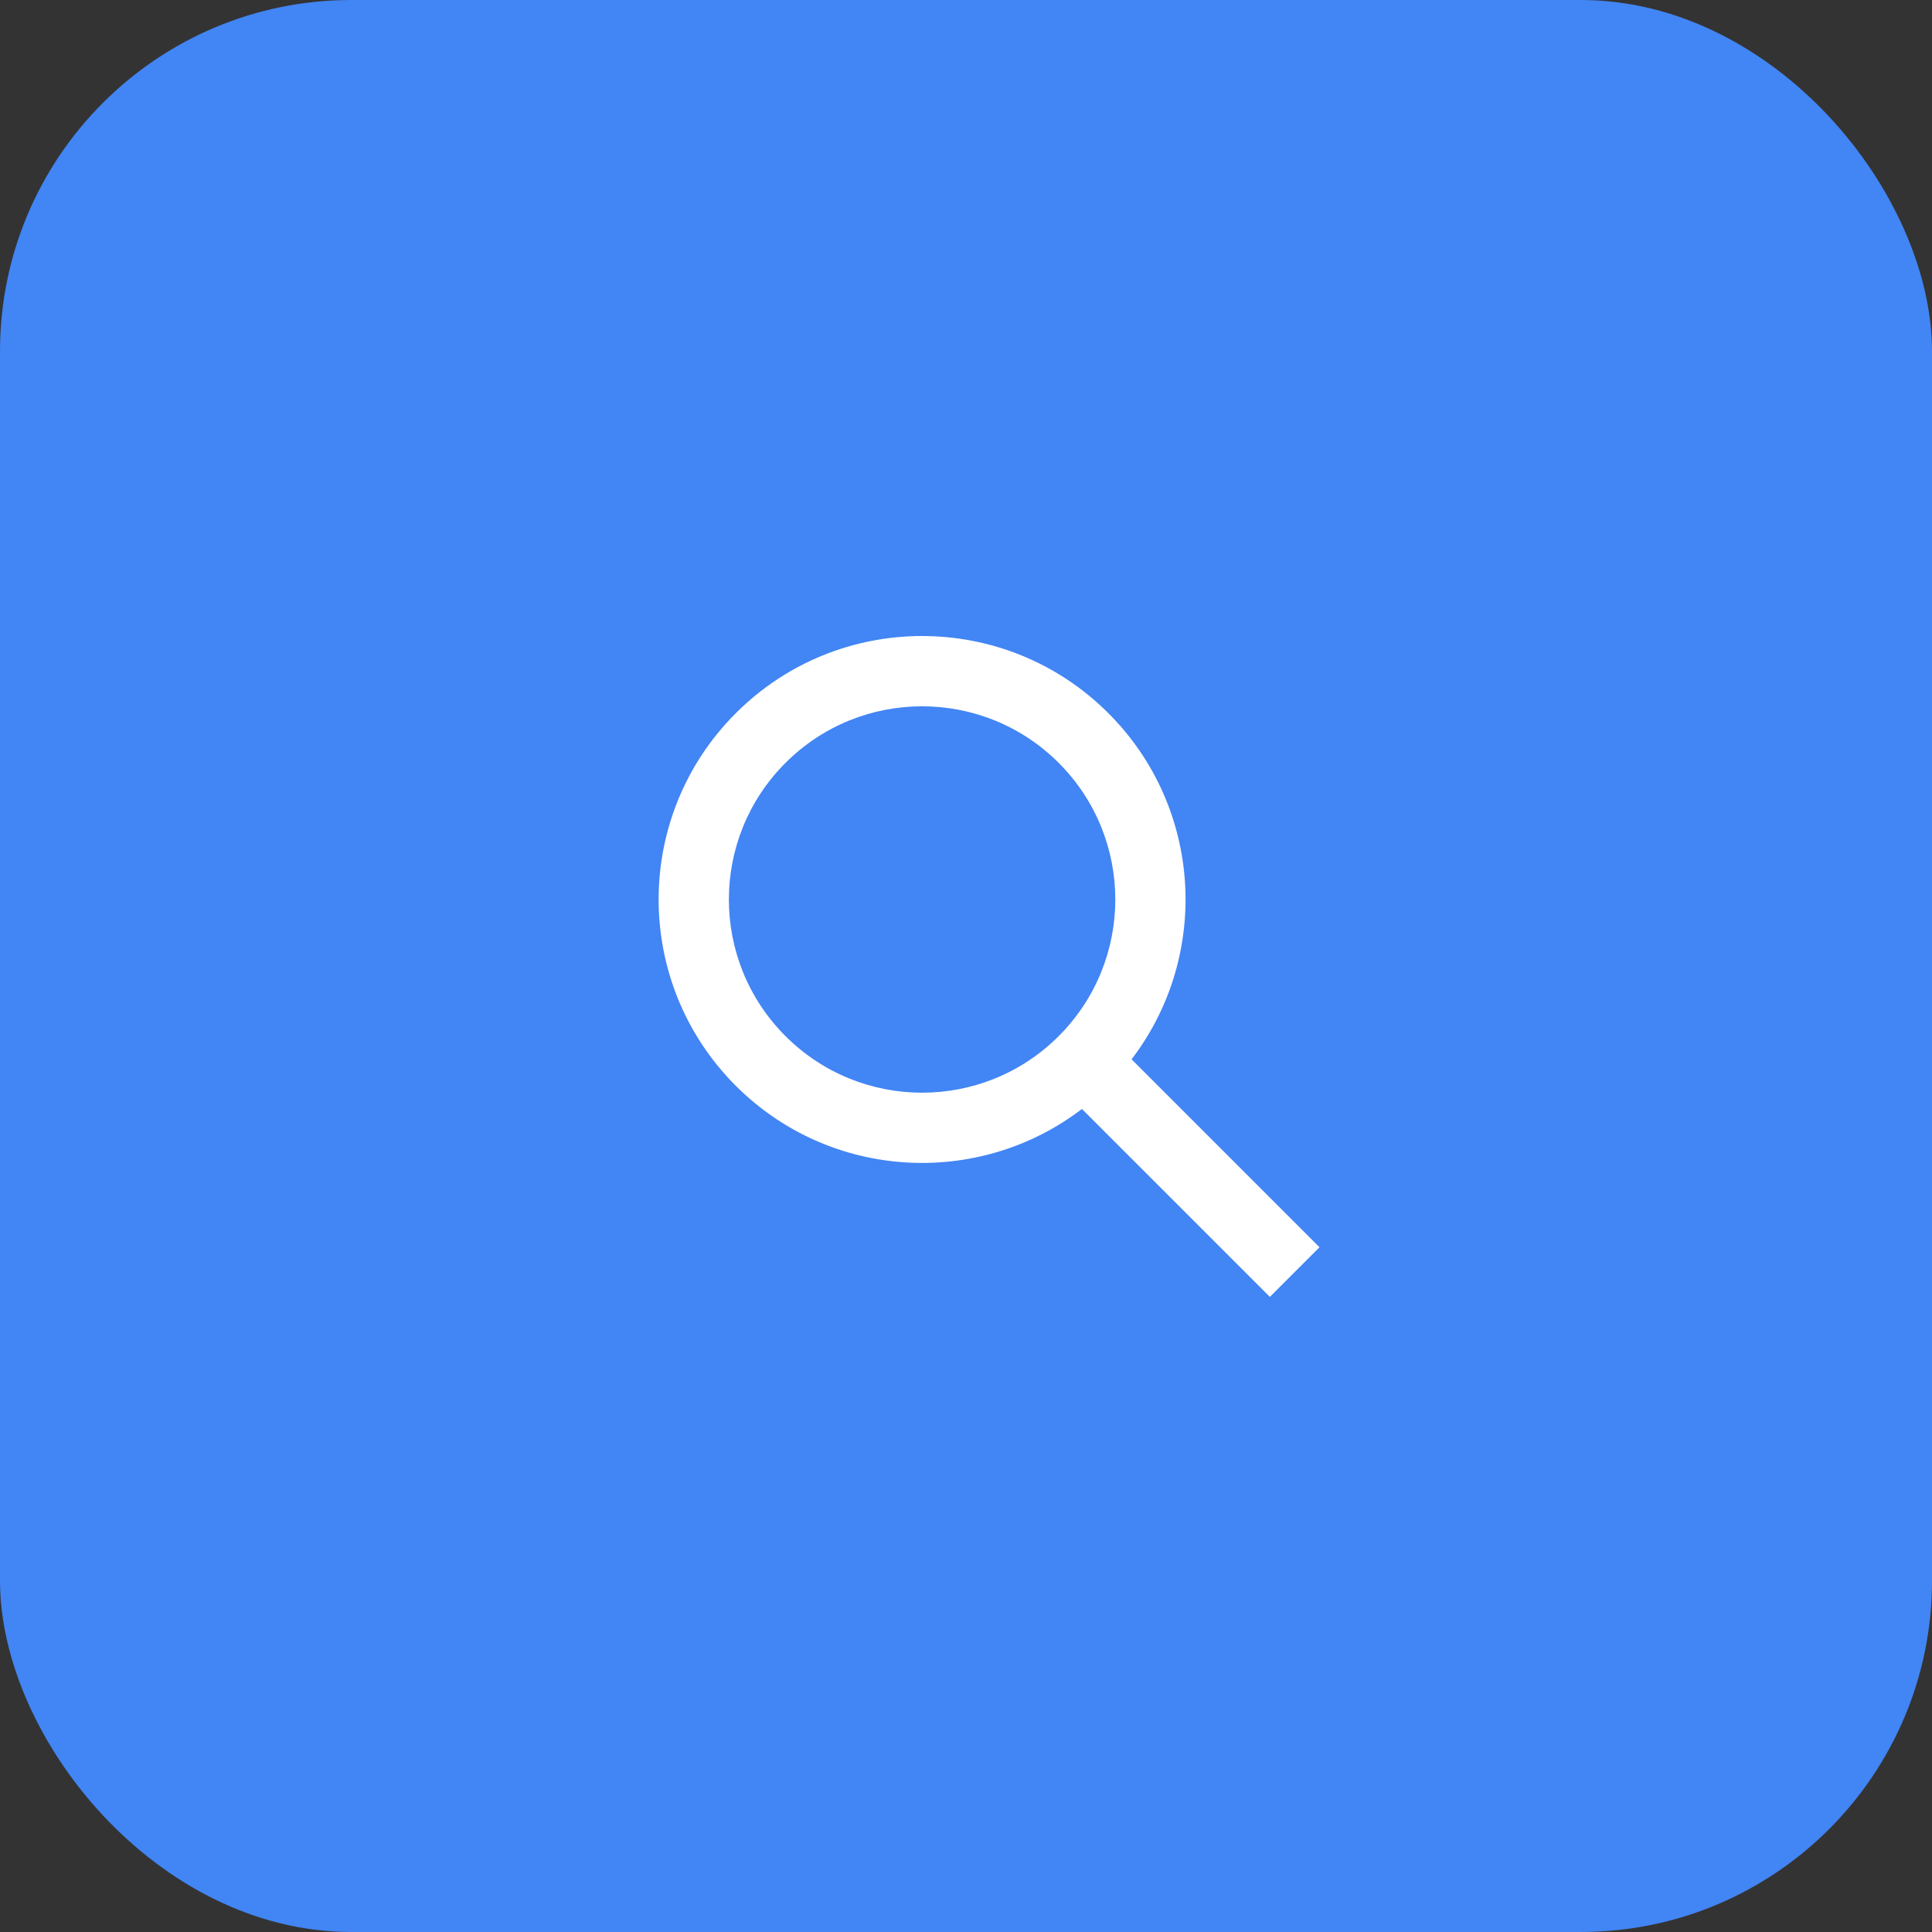 <svg width="44" height="44" viewBox="0 0 44 44" fill="none" xmlns="http://www.w3.org/2000/svg">
<rect x="0" y="0" width="44" height="44" fill="#333333" stroke="none"/>
<rect width="44" height="44" rx="8" fill="#4285F4"/>
<path fill-rule="evenodd" clip-rule="evenodd" d="M24.111 23.597C22.393 25.315 19.607 25.315 17.889 23.597C16.17 21.878 16.17 19.092 17.889 17.374C19.607 15.656 22.393 15.656 24.111 17.374C25.83 19.092 25.83 21.878 24.111 23.597ZM24.64 25.256C22.288 27.055 18.909 26.879 16.757 24.728C14.414 22.385 14.414 18.586 16.757 16.243C19.101 13.899 22.899 13.899 25.243 16.243C27.394 18.394 27.57 21.772 25.771 24.125L30.051 28.405L28.92 29.536L24.64 25.256Z" fill="white"/>
</svg>
